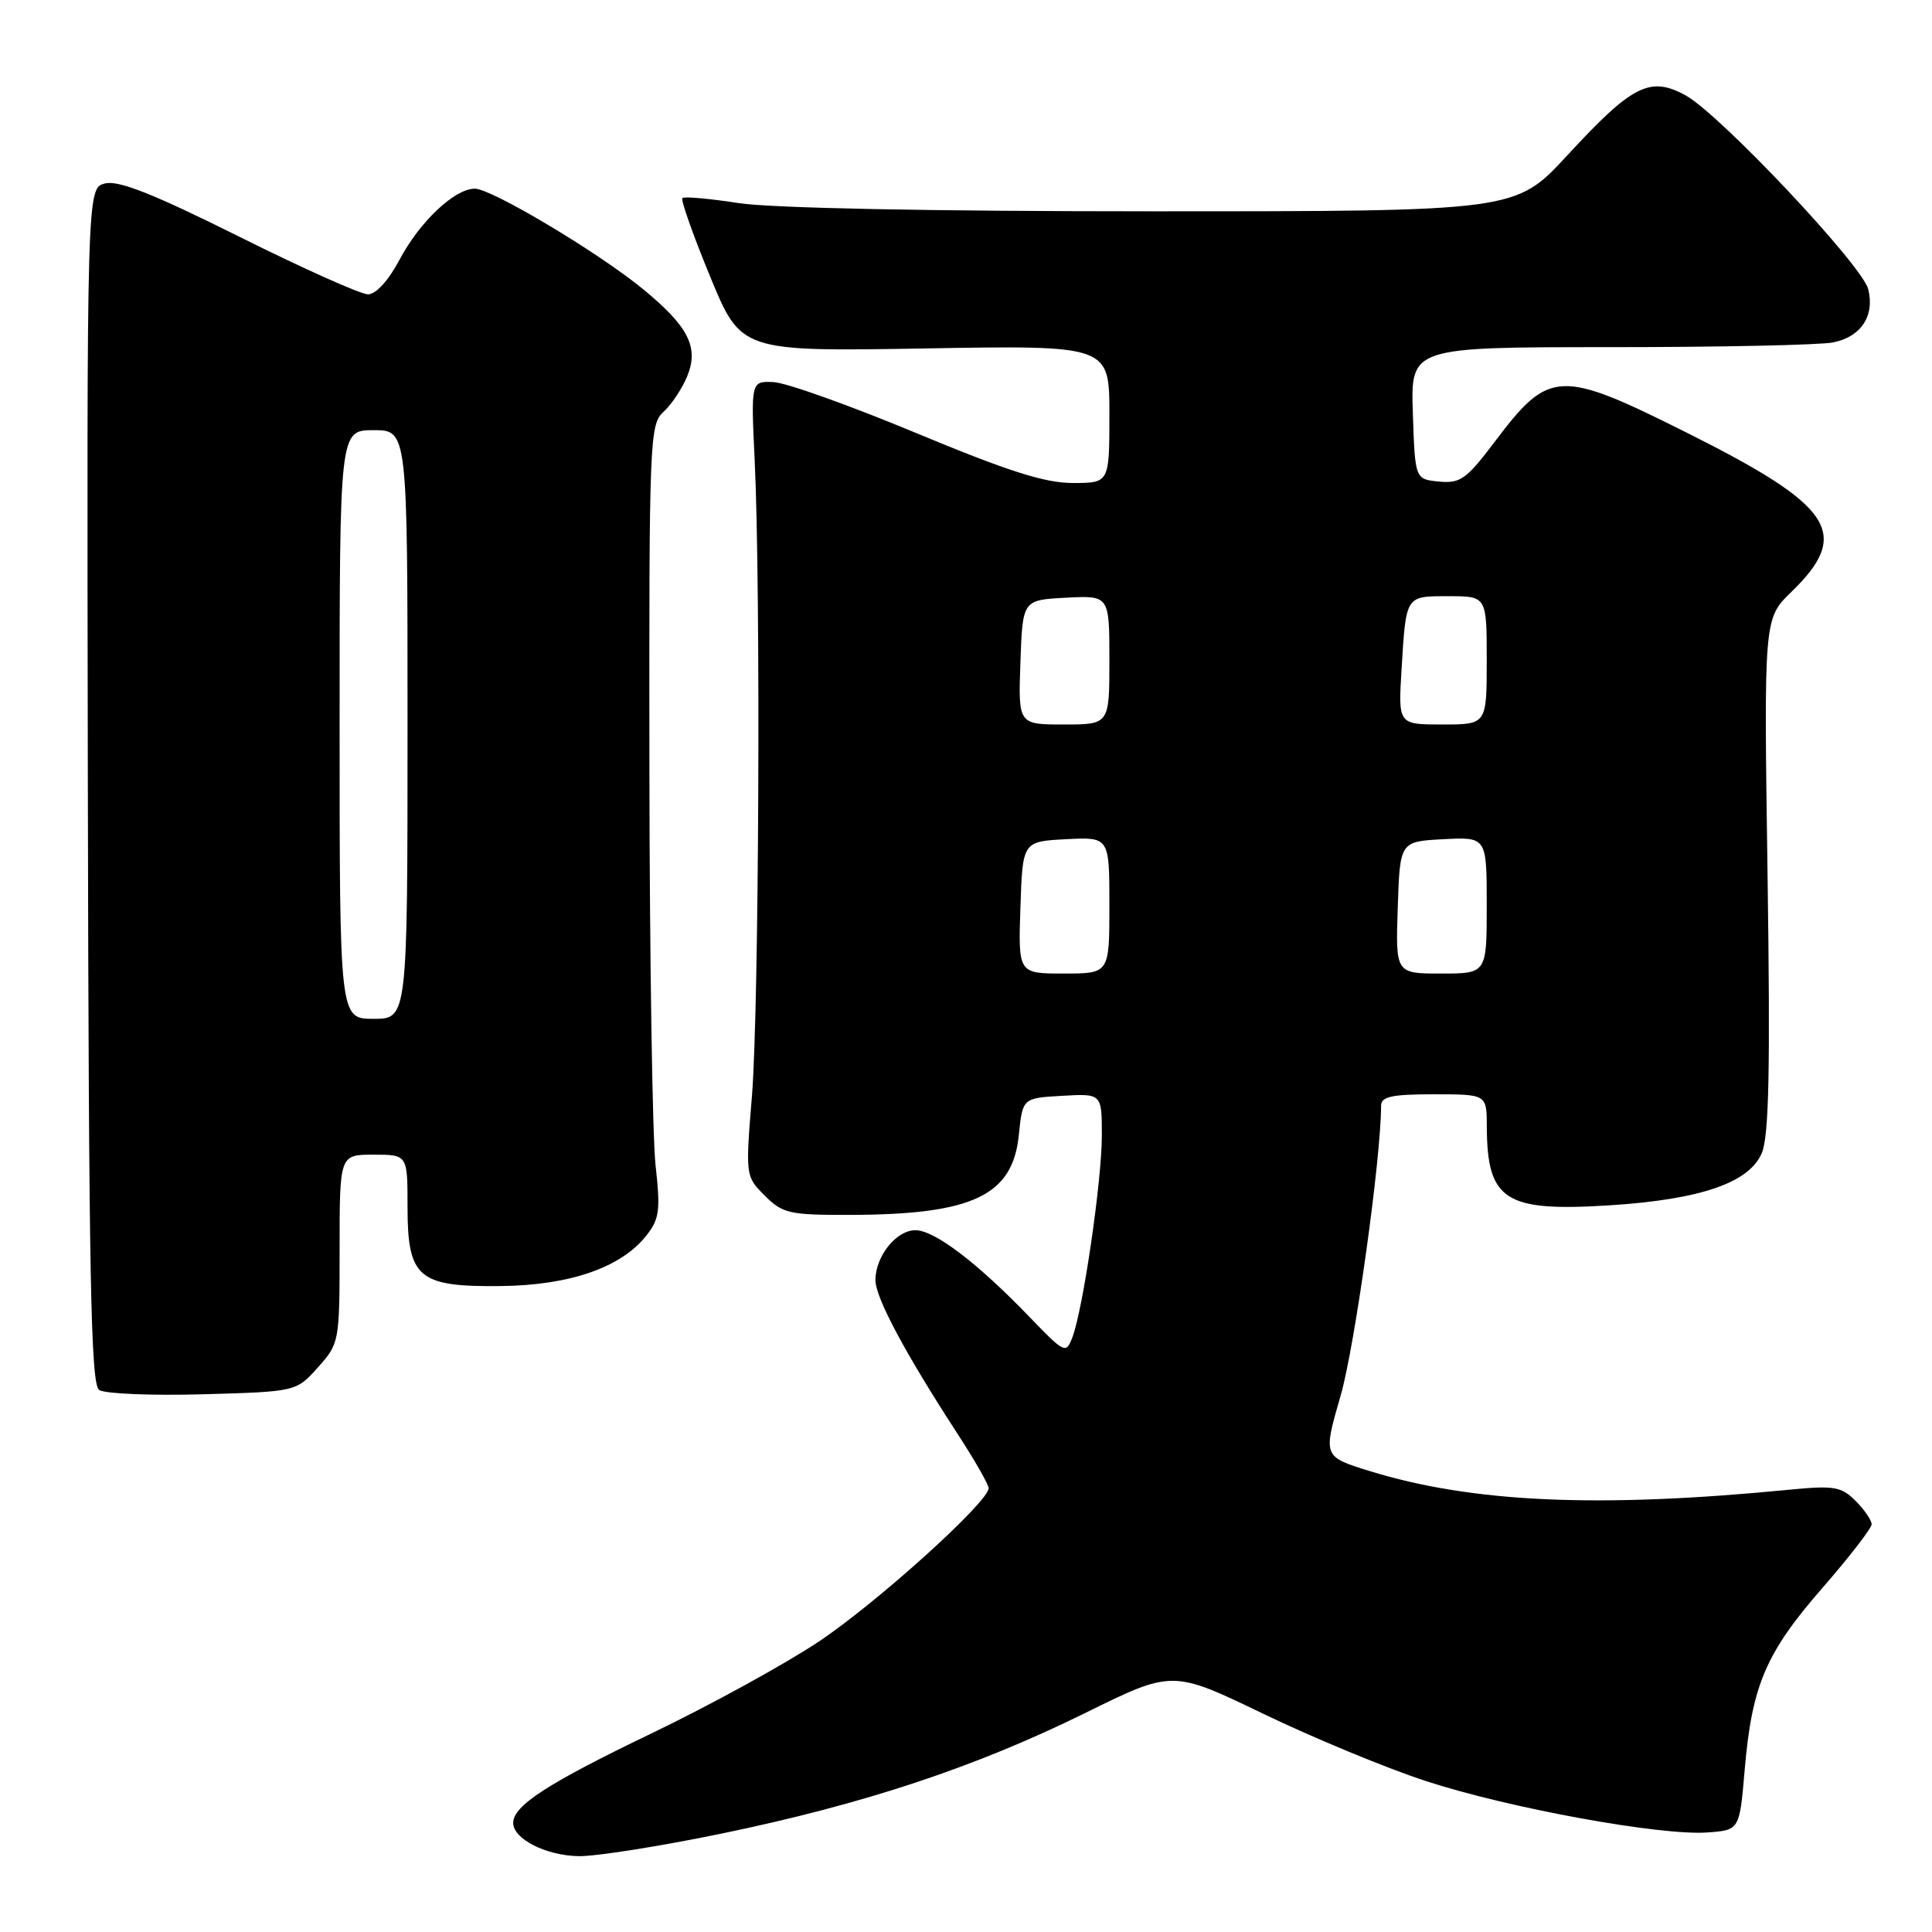 <?xml version="1.0" encoding="UTF-8" standalone="no"?>
<!DOCTYPE svg PUBLIC "-//W3C//DTD SVG 1.1//EN" "http://www.w3.org/Graphics/SVG/1.1/DTD/svg11.dtd" >
<svg xmlns="http://www.w3.org/2000/svg" xmlns:xlink="http://www.w3.org/1999/xlink" version="1.1" viewBox="0 0 256 256">
 <g >
 <path fill="currentColor"
d=" M 95.71 242.94 C 114.56 239.03 129.23 234.16 143.80 226.98 C 155.35 221.28 155.35 221.28 167.42 227.10 C 174.07 230.30 183.78 234.32 189.00 236.02 C 199.99 239.60 220.04 243.26 226.24 242.81 C 230.50 242.50 230.50 242.50 231.18 234.50 C 232.14 223.32 233.98 219.01 241.47 210.42 C 245.06 206.30 248.00 202.50 248.00 201.97 C 248.00 201.44 247.04 200.04 245.87 198.87 C 243.98 196.98 243.03 196.82 237.12 197.39 C 211.84 199.87 195.09 199.12 181.51 194.93 C 175.30 193.01 175.30 193.01 177.64 184.93 C 179.51 178.45 183.00 153.49 183.00 146.53 C 183.00 145.30 184.39 145.00 190.00 145.00 C 197.00 145.00 197.00 145.00 197.01 149.25 C 197.05 159.08 199.39 160.59 213.30 159.71 C 225.34 158.94 231.79 156.72 233.45 152.78 C 234.40 150.53 234.58 141.66 234.21 115.89 C 233.72 81.97 233.72 81.97 237.35 78.45 C 245.33 70.70 242.99 67.10 223.68 57.42 C 206.63 48.88 205.31 48.93 198.08 58.51 C 194.31 63.50 193.50 64.08 190.67 63.81 C 187.50 63.50 187.50 63.50 187.21 54.75 C 186.92 46.00 186.92 46.00 213.34 46.00 C 227.86 46.00 241.17 45.72 242.91 45.37 C 246.60 44.63 248.43 41.85 247.55 38.32 C 246.74 35.13 227.86 15.09 223.32 12.62 C 218.63 10.06 216.27 11.26 207.67 20.59 C 200.83 28.00 200.83 28.00 152.86 28.00 C 123.22 28.00 102.20 27.58 97.86 26.91 C 94.00 26.31 90.65 26.01 90.42 26.25 C 90.18 26.48 91.84 31.16 94.09 36.63 C 98.19 46.58 98.19 46.58 122.60 46.17 C 147.00 45.75 147.00 45.75 147.00 54.88 C 147.00 64.00 147.00 64.00 142.15 64.00 C 138.44 64.00 133.56 62.44 121.40 57.38 C 112.66 53.74 104.15 50.70 102.50 50.63 C 99.50 50.50 99.50 50.50 100.00 61.00 C 100.81 78.05 100.57 133.62 99.64 145.18 C 98.77 155.83 98.78 155.87 101.34 158.43 C 103.71 160.80 104.58 161.00 112.70 160.98 C 128.91 160.93 134.18 158.43 135.00 150.40 C 135.50 145.50 135.50 145.50 140.75 145.20 C 146.00 144.90 146.00 144.90 146.00 150.46 C 146.00 156.44 143.51 173.50 142.09 177.22 C 141.25 179.42 141.06 179.33 136.41 174.50 C 129.52 167.34 123.84 163.02 121.31 163.01 C 118.77 163.00 116.00 166.45 116.00 169.63 C 116.00 171.94 119.95 179.33 126.83 189.91 C 129.12 193.43 131.00 196.71 131.00 197.19 C 131.00 199.01 116.19 212.39 108.46 217.54 C 104.04 220.49 94.14 225.92 86.46 229.62 C 72.58 236.29 68.00 239.25 68.00 241.55 C 68.00 243.68 72.38 245.89 76.71 245.95 C 79.02 245.98 87.57 244.62 95.71 242.94 Z  M 42.13 181.18 C 44.97 178.01 45.00 177.82 45.00 165.48 C 45.00 153.00 45.00 153.00 49.50 153.00 C 54.00 153.00 54.00 153.00 54.00 159.85 C 54.00 169.34 55.39 170.53 66.36 170.41 C 75.52 170.31 82.32 167.95 85.66 163.70 C 87.38 161.52 87.53 160.35 86.86 154.35 C 86.45 150.58 86.08 126.98 86.05 101.90 C 86.00 58.27 86.08 56.24 87.91 54.58 C 88.96 53.63 90.37 51.52 91.05 49.88 C 92.64 46.03 91.24 43.26 85.18 38.29 C 79.25 33.43 65.13 25.00 62.92 25.00 C 60.24 25.00 55.61 29.37 52.92 34.45 C 51.47 37.19 49.81 39.00 48.76 39.00 C 47.80 39.00 40.11 35.56 31.68 31.35 C 20.34 25.70 15.71 23.86 13.92 24.31 C 11.50 24.91 11.50 24.91 11.64 104.08 C 11.76 169.46 12.03 183.41 13.14 184.18 C 13.89 184.68 20.07 184.94 26.88 184.75 C 39.25 184.40 39.25 184.40 42.13 181.18 Z  M 135.21 120.25 C 135.50 111.50 135.50 111.50 141.25 111.20 C 147.00 110.90 147.00 110.90 147.00 119.95 C 147.00 129.00 147.00 129.00 140.96 129.00 C 134.92 129.00 134.92 129.00 135.21 120.25 Z  M 185.21 120.25 C 185.50 111.50 185.50 111.50 191.25 111.20 C 197.00 110.90 197.00 110.90 197.00 119.95 C 197.00 129.00 197.00 129.00 190.96 129.00 C 184.92 129.00 184.92 129.00 185.21 120.25 Z  M 135.21 87.75 C 135.50 79.50 135.50 79.50 141.25 79.20 C 147.00 78.90 147.00 78.90 147.00 87.45 C 147.00 96.00 147.00 96.00 140.96 96.00 C 134.92 96.00 134.92 96.00 135.21 87.75 Z  M 185.71 88.75 C 186.32 78.81 186.19 79.00 191.97 79.00 C 197.00 79.00 197.00 79.00 197.00 87.50 C 197.00 96.00 197.00 96.00 191.13 96.00 C 185.27 96.00 185.27 96.00 185.71 88.75 Z  M 45.00 96.00 C 45.00 57.00 45.00 57.00 49.50 57.00 C 54.00 57.00 54.00 57.00 54.00 96.00 C 54.00 135.00 54.00 135.00 49.50 135.00 C 45.00 135.00 45.00 135.00 45.00 96.00 Z "/>
</g>
</svg>